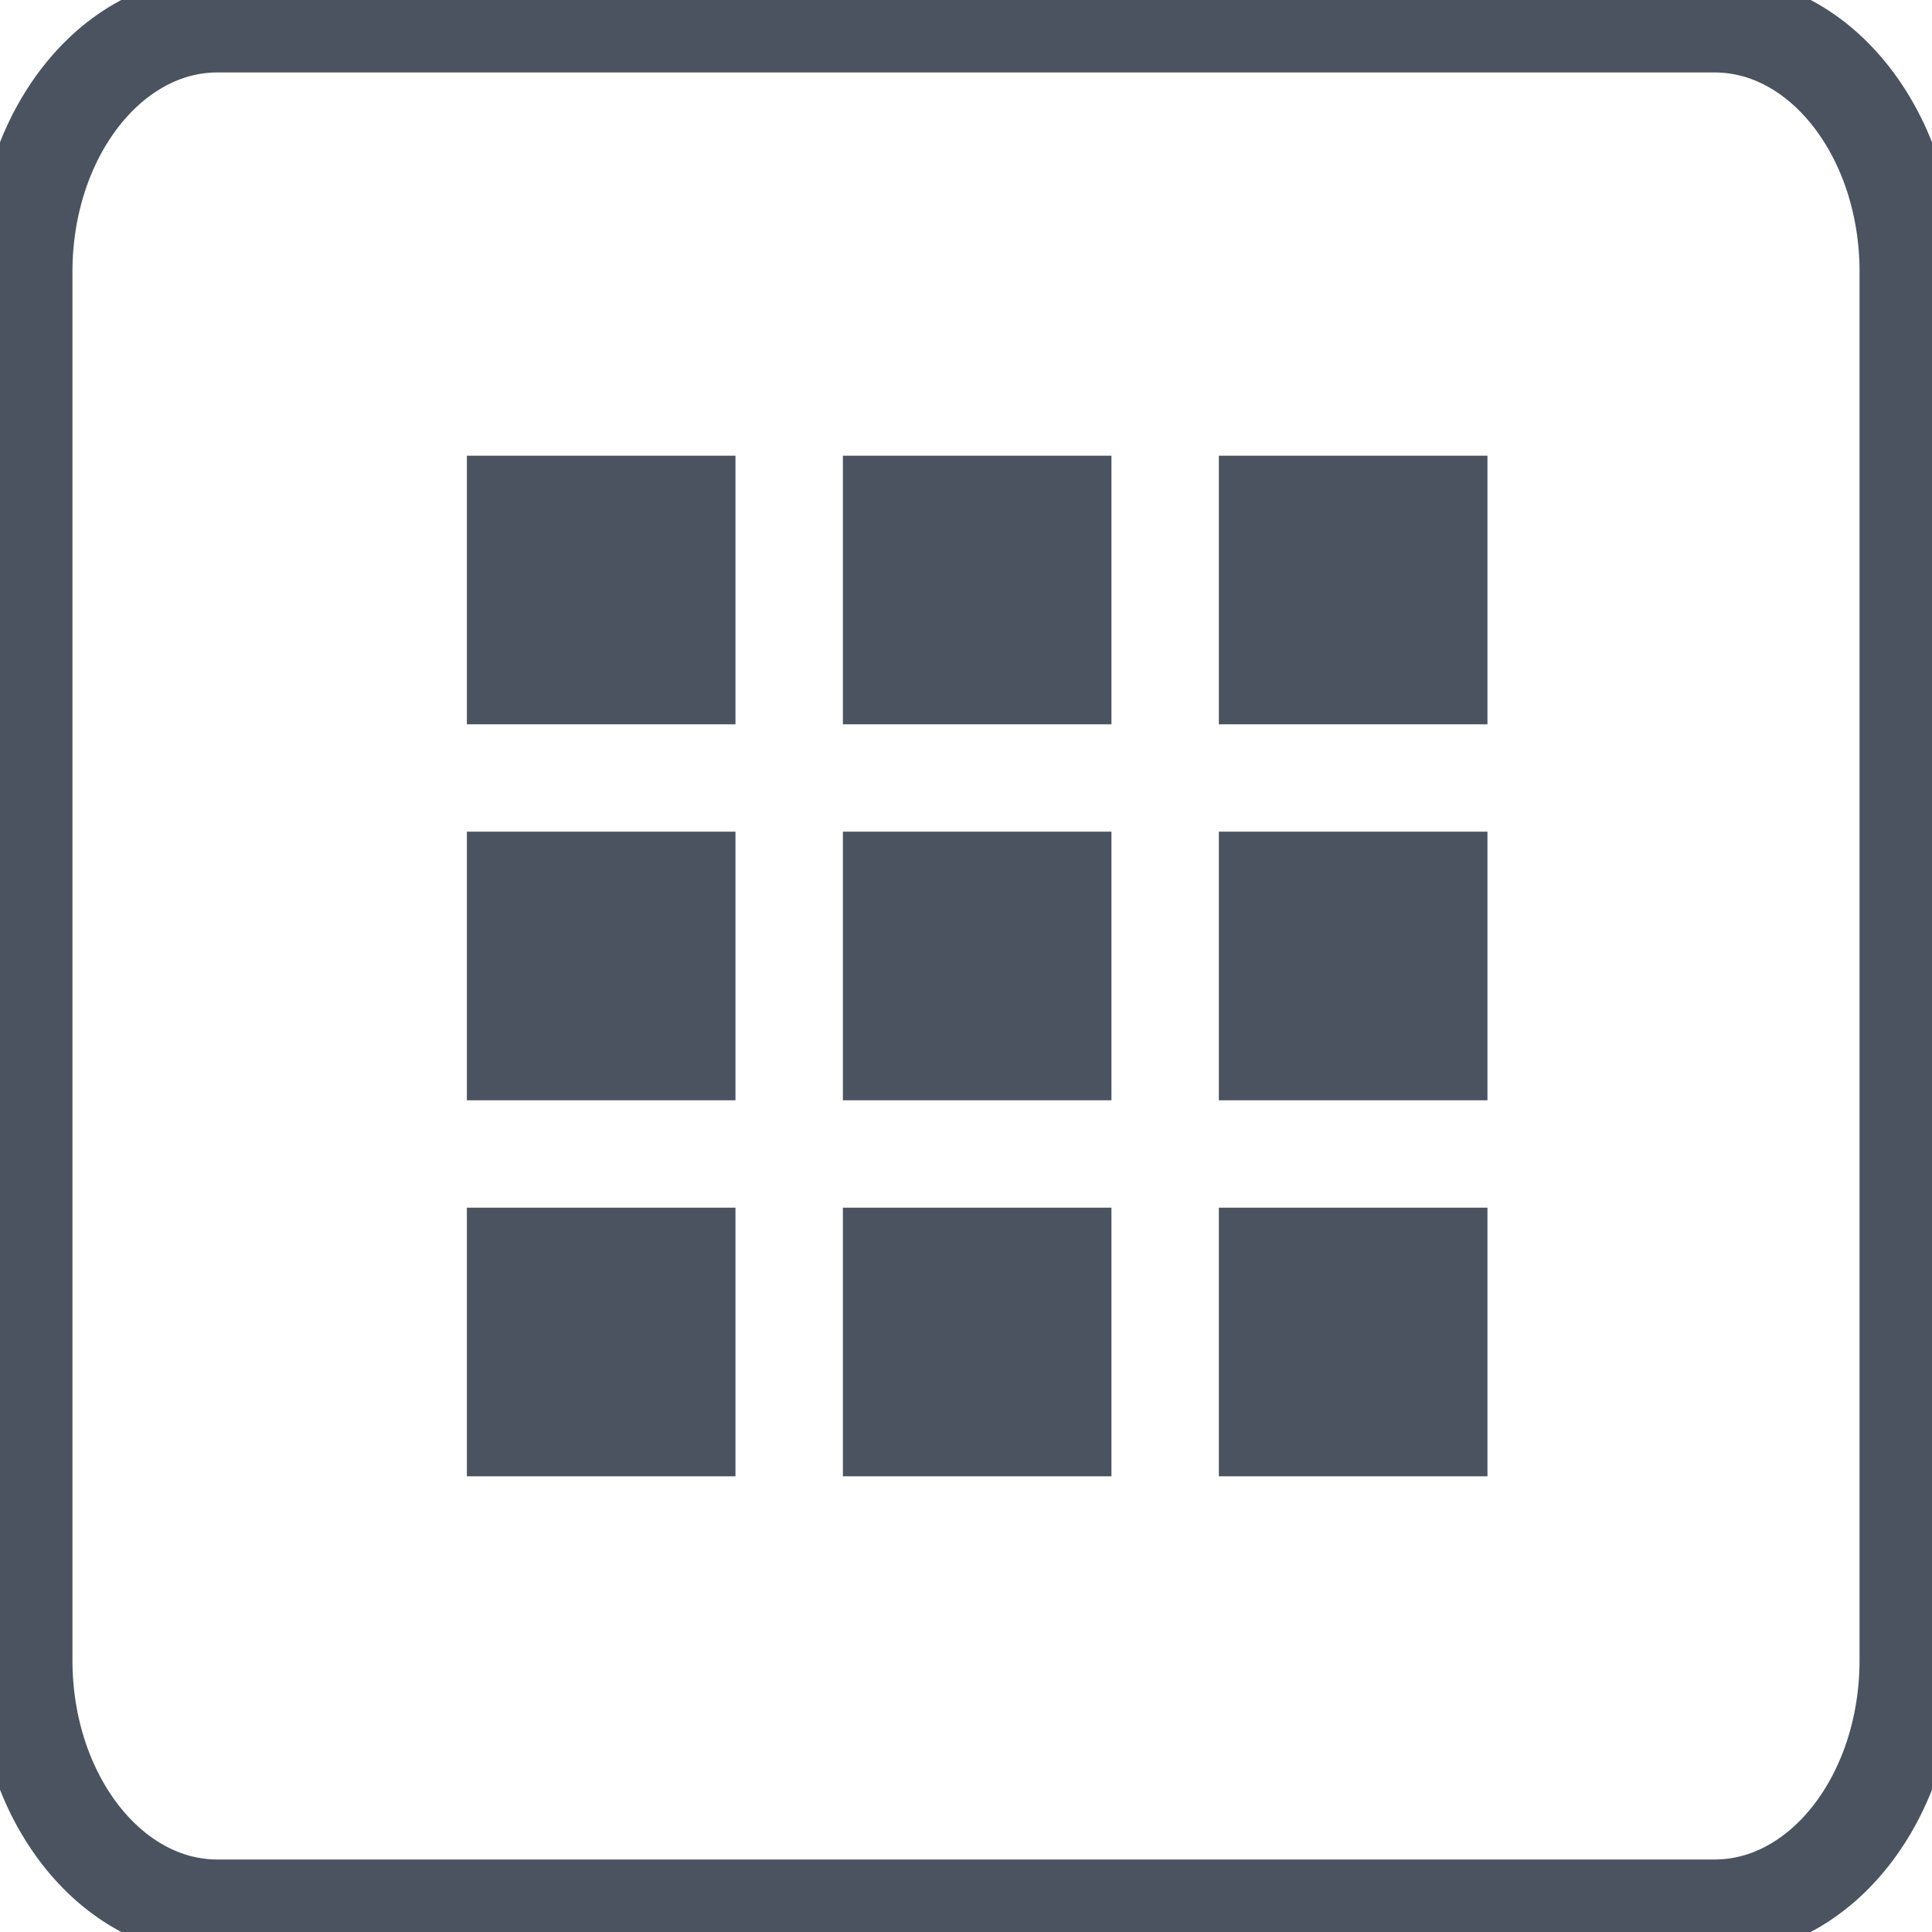 <?xml version="1.0" encoding="utf-8"?>
<!-- Generator: Adobe Illustrator 16.0.0, SVG Export Plug-In . SVG Version: 6.00 Build 0)  -->
<!DOCTYPE svg PUBLIC "-//W3C//DTD SVG 1.1//EN" "http://www.w3.org/Graphics/SVG/1.1/DTD/svg11.dtd">
<svg version="1.1" id="Layer_1" xmlns="http://www.w3.org/2000/svg" xmlns:xlink="http://www.w3.org/1999/xlink" x="0px" y="0px"
	 width="40px" height="40px" viewBox="0 0 40 40" enable-background="new 0 0 40 40" xml:space="preserve">
<path fill-rule="evenodd" clip-rule="evenodd" fill="none" stroke="#4A535F" stroke-width="2" stroke-miterlimit="10" d="M4.5,0.5
	h31c2.209,0,4,2.296,4,5.128v28.744c0,2.832-1.791,5.127-4,5.127h-31c-2.209,0-4-2.295-4-5.127V5.628C0.5,2.796,2.291,0.5,4.5,0.5z"
	/>
<g>
	<path fill-rule="evenodd" clip-rule="evenodd" fill="#4A535F" d="M9.666,25.004h5.561v5.561H9.666V25.004z"/>
	<path fill-rule="evenodd" clip-rule="evenodd" fill="#4A535F" d="M17.451,25.004h5.56v5.561h-5.56V25.004z"/>
	<path fill-rule="evenodd" clip-rule="evenodd" fill="#4A535F" d="M25.235,25.004h5.561v5.561h-5.561V25.004z"/>
	<path fill-rule="evenodd" clip-rule="evenodd" fill="#4A535F" d="M9.666,17.219h5.561v5.561H9.666V17.219z"/>
	<path fill-rule="evenodd" clip-rule="evenodd" fill="#4A535F" d="M17.451,17.219h5.56v5.561h-5.56V17.219z"/>
	<path fill-rule="evenodd" clip-rule="evenodd" fill="#4A535F" d="M25.235,17.219h5.561v5.561h-5.561V17.219z"/>
	<path fill-rule="evenodd" clip-rule="evenodd" fill="#4A535F" d="M9.666,9.435h5.561v5.561H9.666V9.435z"/>
	<path fill-rule="evenodd" clip-rule="evenodd" fill="#4A535F" d="M17.451,9.435h5.56v5.561h-5.56V9.435z"/>
	<path fill-rule="evenodd" clip-rule="evenodd" fill="#4A535F" d="M25.235,9.435h5.561v5.561h-5.561V9.435z"/>
</g>
</svg>

